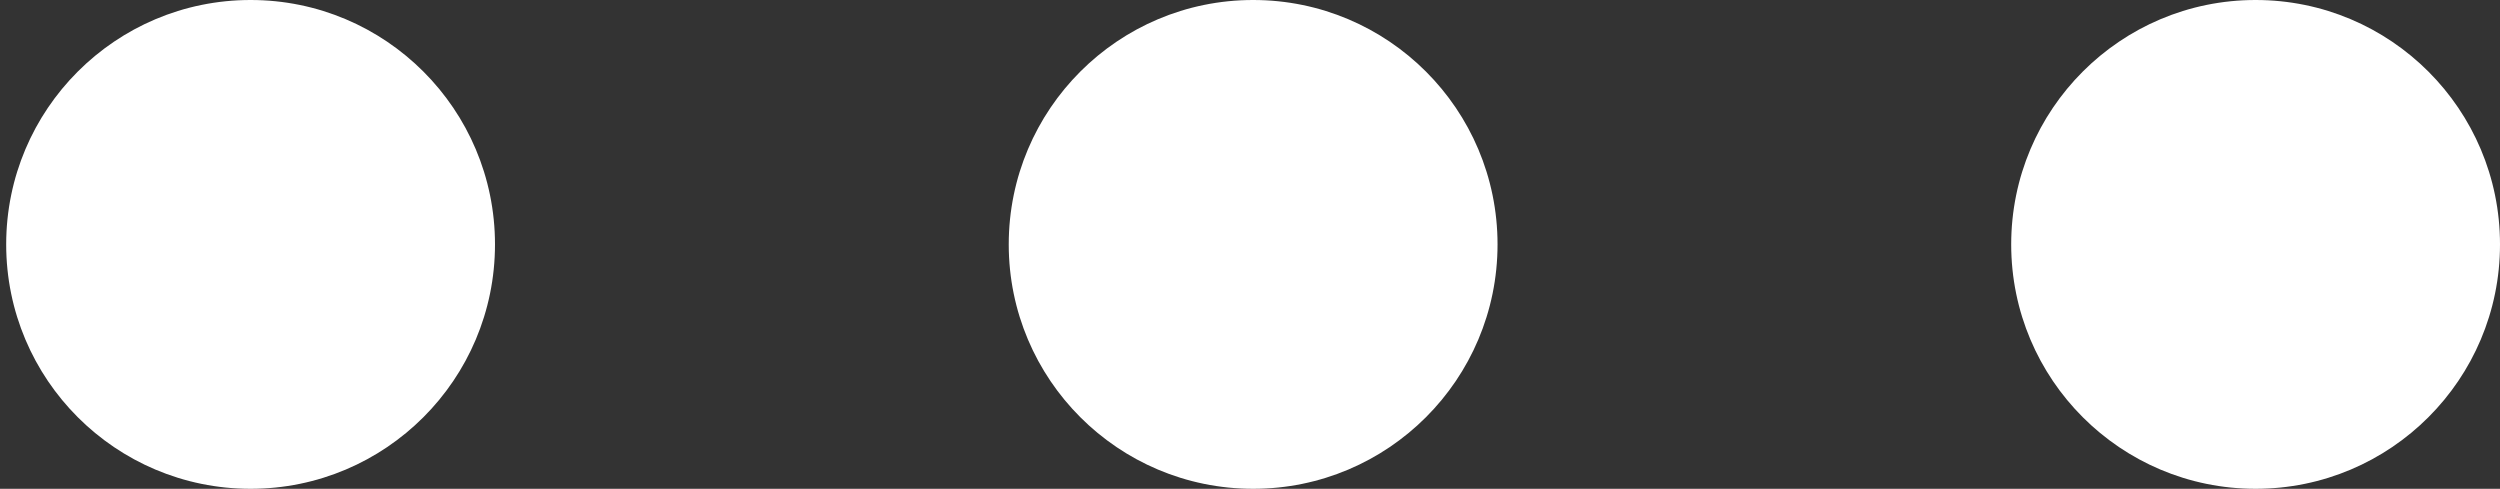 <?xml version="1.0" encoding="utf-8"?>
<!-- Generator: Adobe Illustrator 16.0.0, SVG Export Plug-In . SVG Version: 6.00 Build 0)  -->
<!DOCTYPE svg PUBLIC "-//W3C//DTD SVG 1.1//EN" "http://www.w3.org/Graphics/SVG/1.1/DTD/svg11.dtd">
<svg version="1.1" id="Calque_1" xmlns="http://www.w3.org/2000/svg" xmlns:xlink="http://www.w3.org/1999/xlink" x="0px" y="0px"
	 width="28.263px" height="5.526px" viewBox="0 0 28.263 5.526" enable-background="new 0 0 28.263 5.526" xml:space="preserve">
<rect x="0" y="0" width="28.263" height="5.526" fill="#333333" stroke="none"/>
<circle fill="#FFFFFF" cx="2.833" cy="2.763" r="2.763"/>
<circle fill="#FFFFFF" cx="14.167" cy="2.763" r="2.763"/>
<circle fill="#FFFFFF" cx="25.5" cy="2.763" r="2.763"/>
</svg>
